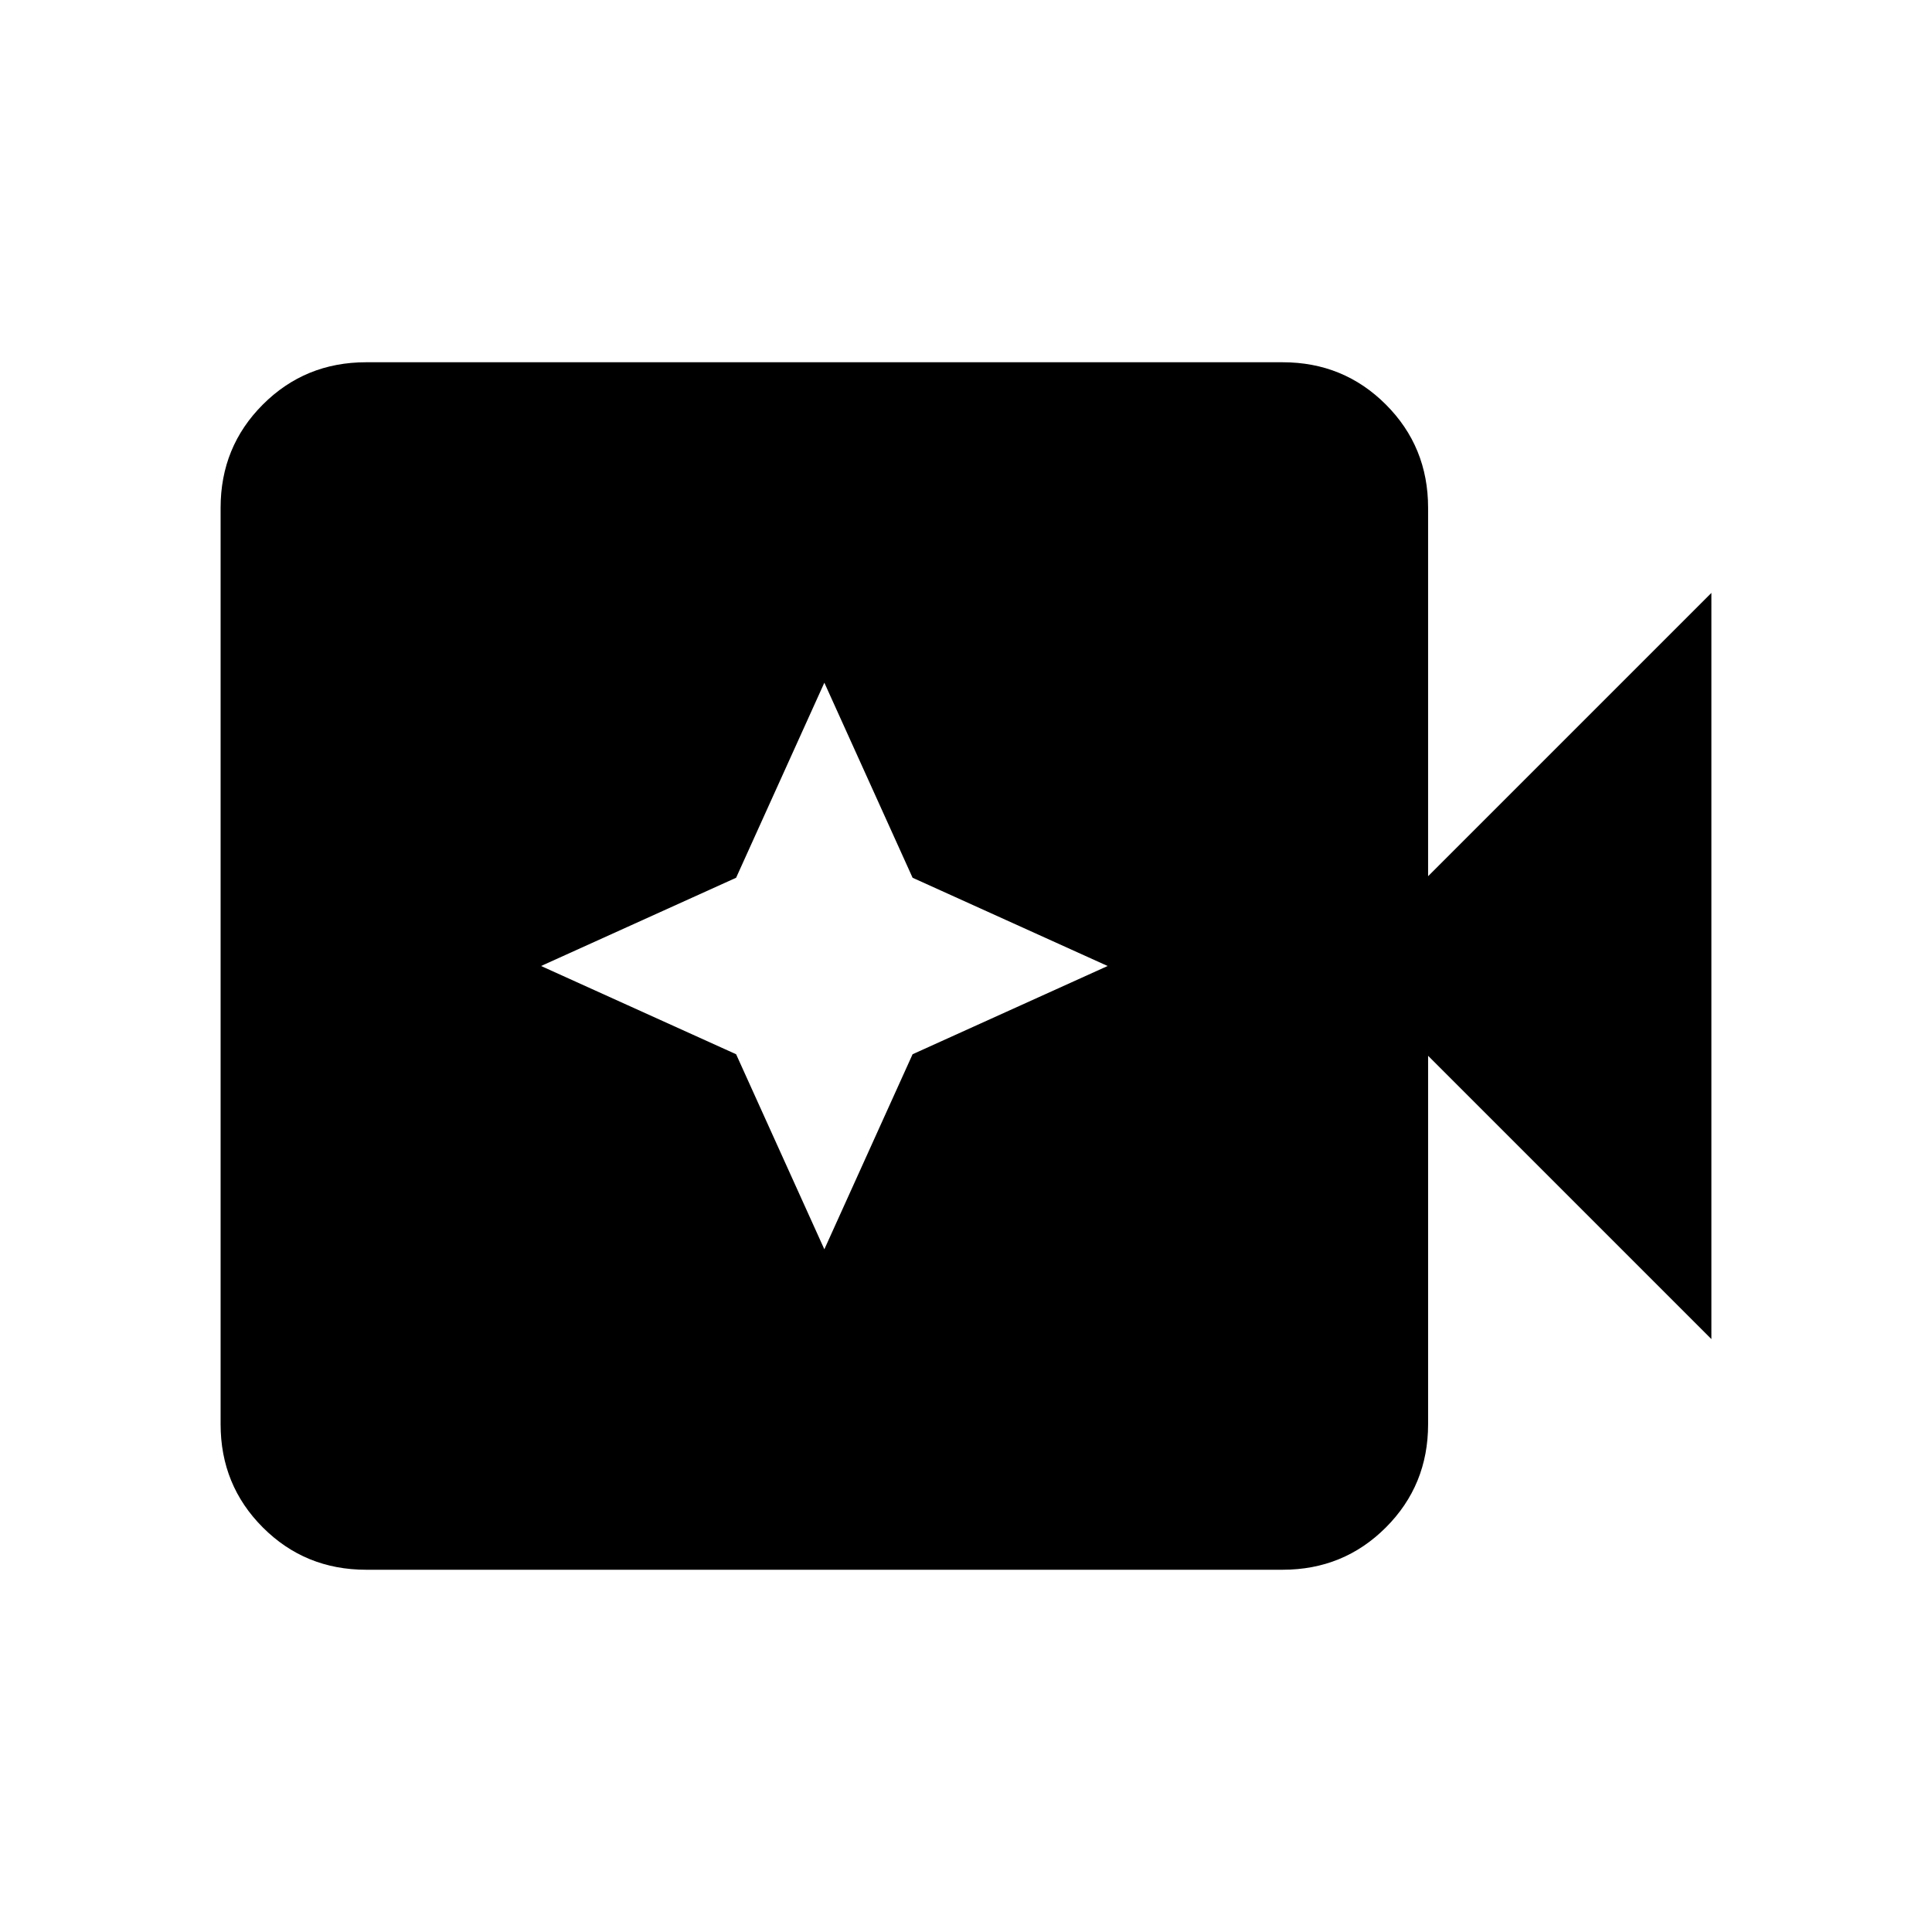 <svg xmlns="http://www.w3.org/2000/svg" height="24" viewBox="0 96 960 960" width="24"><path d="M181.925 875.999q-30.308 0-51.308-21-20.999-21-20.999-51.308V348.309q0-30.308 20.999-51.308 21-21 51.308-21h455.382q30.308 0 51.308 21t21 51.308v183.077l140.767-140.768v370.764L709.615 620.614v183.077q0 30.308-21 51.308t-51.308 21H181.925Zm227.691-159.231 43.846-96.922L550.384 576l-96.922-43.846-43.846-96.922-43.846 96.922L268.848 576l96.922 43.846 43.846 96.922Z"/></svg>